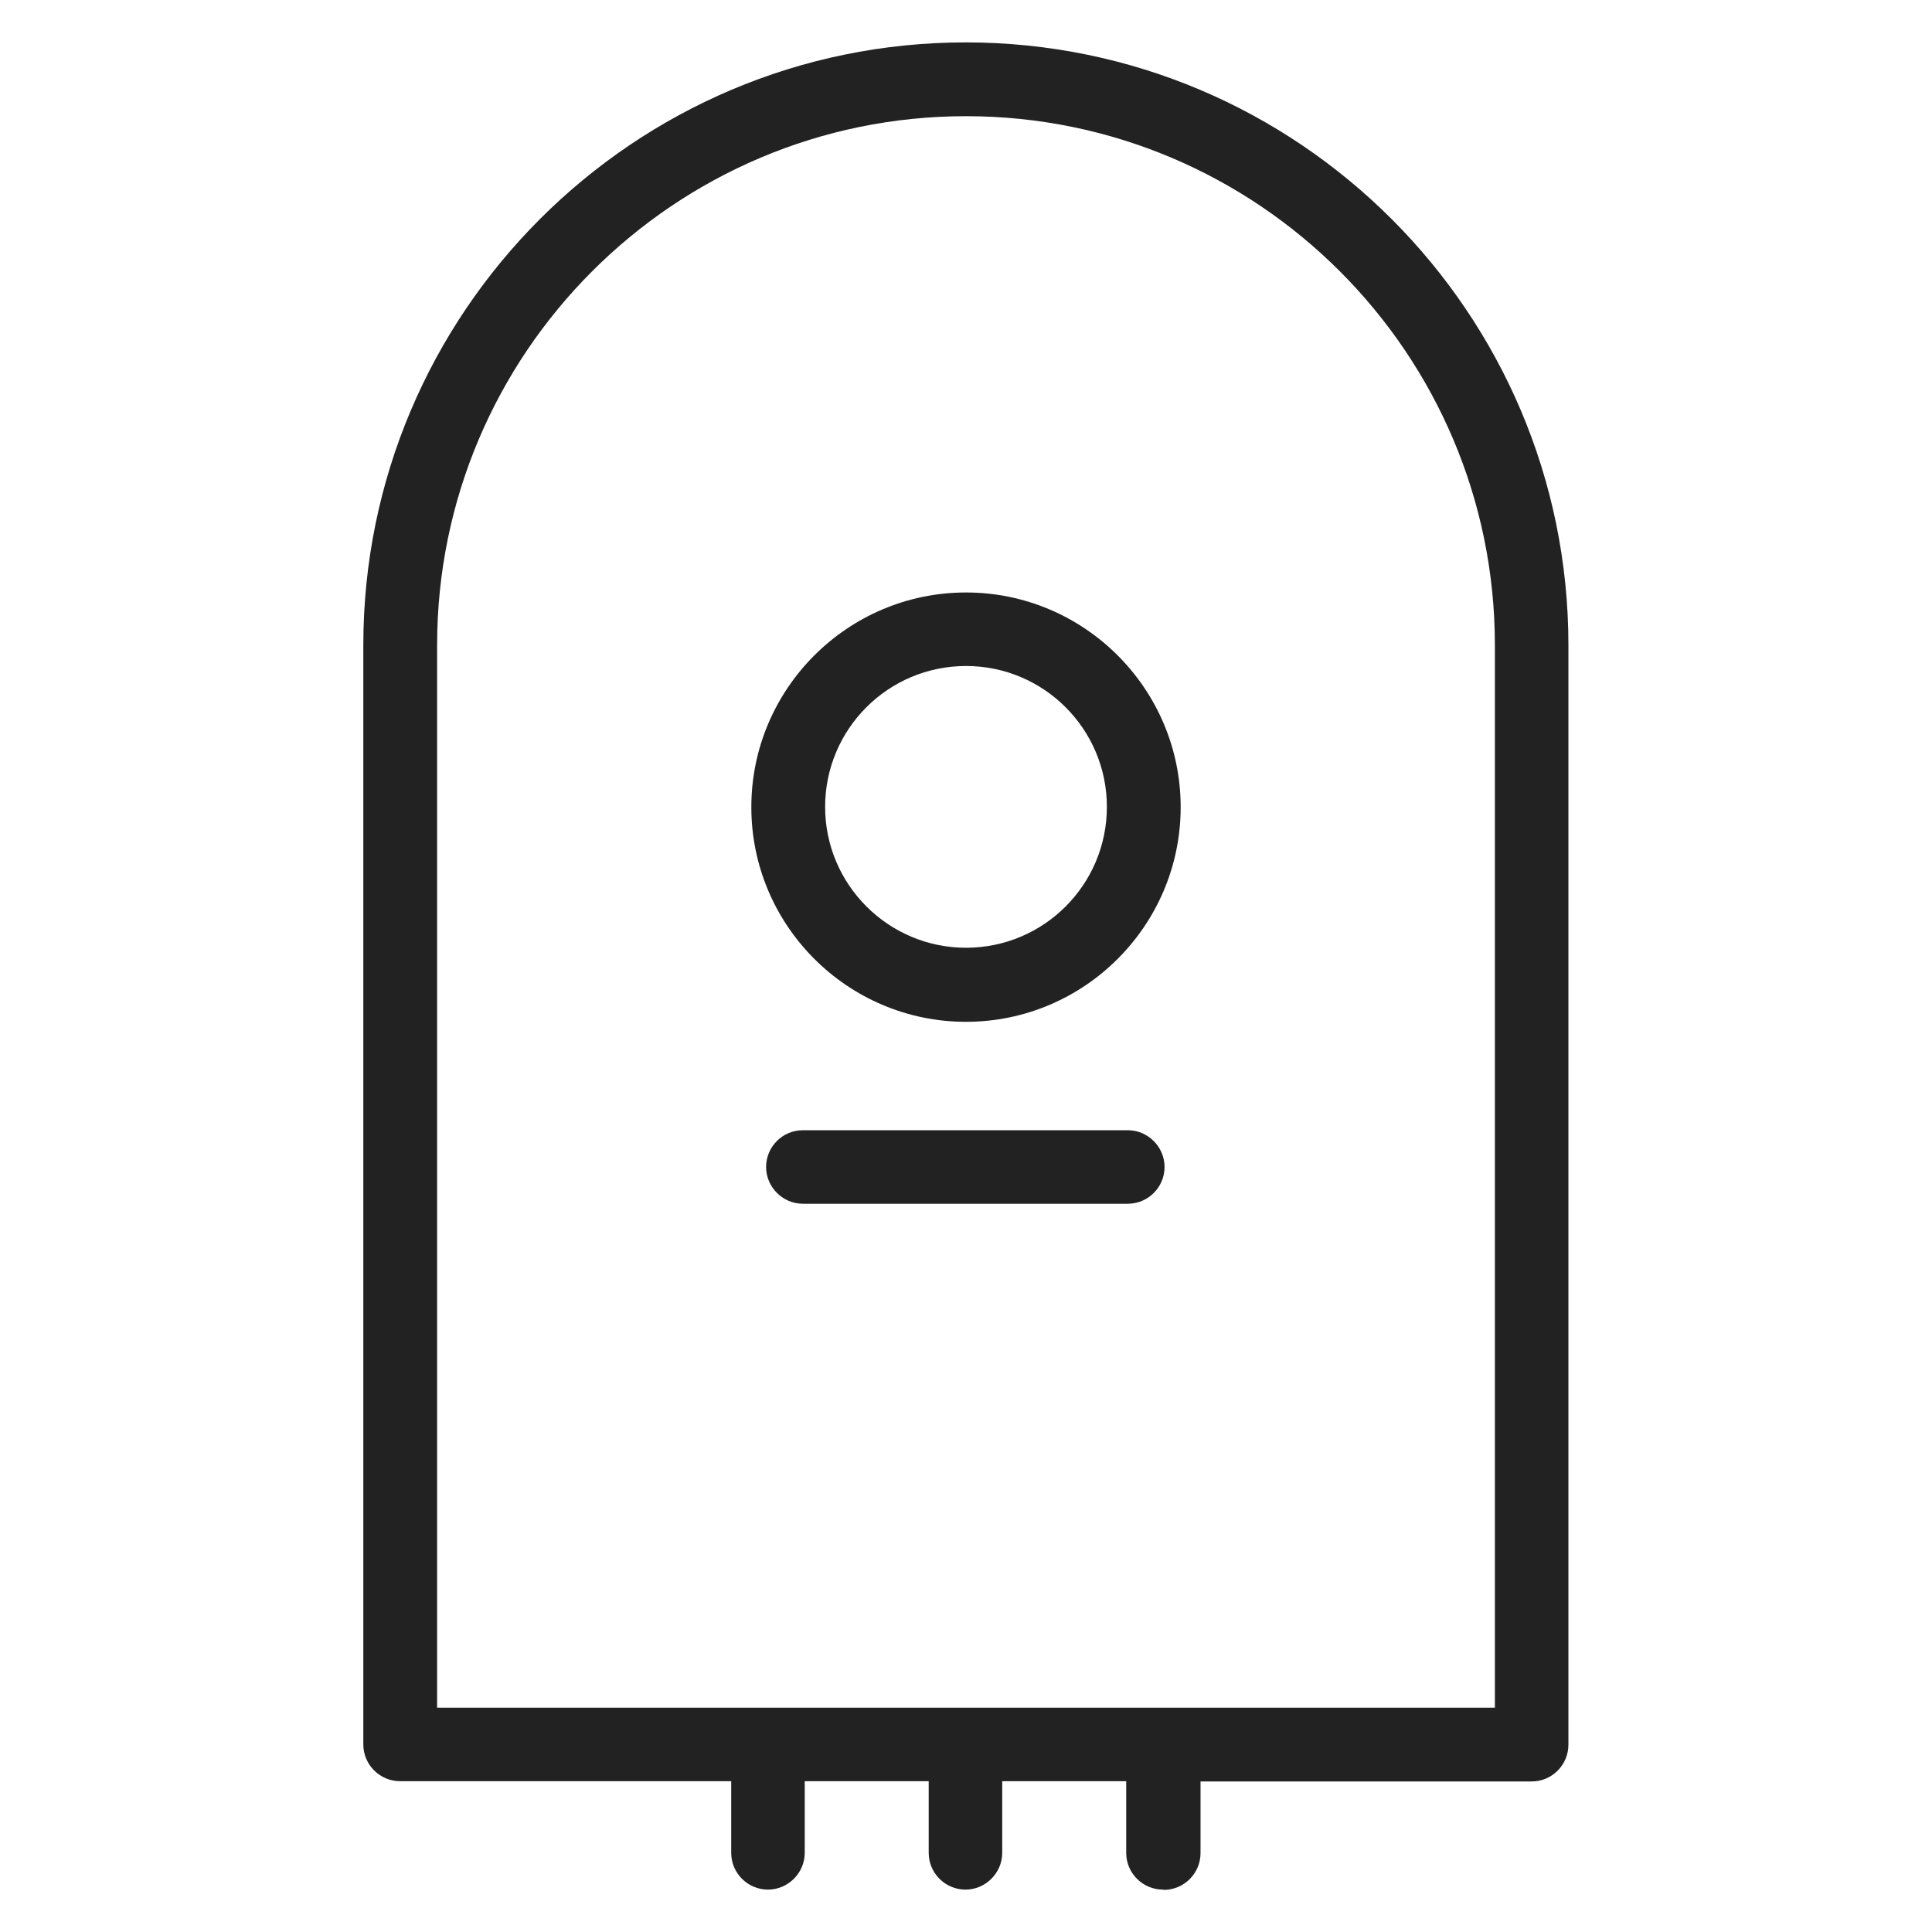 <svg width="72" height="72" viewBox="0 0 72 72" fill="none" xmlns="http://www.w3.org/2000/svg">
<g id="electric water heater_XL 1">
<g id="Group">
<path id="Vector" d="M43.37 70.43C44.13 70.43 44.74 69.81 44.74 69.06V66.39H57.08C57.84 66.39 58.45 65.77 58.45 65.02V24.04C58.45 11.65 48.37 1.58 35.99 1.58C23.61 1.58 13.54 11.65 13.54 24.04V65.01C13.54 65.77 14.16 66.38 14.91 66.38H27.25V69.05C27.25 69.81 27.87 70.42 28.62 70.42C29.37 70.42 29.99 69.8 29.99 69.05V66.38H34.61V69.05C34.61 69.81 35.23 70.42 35.98 70.42C36.73 70.42 37.35 69.8 37.35 69.05V66.38H41.97V69.05C41.97 69.81 42.59 70.42 43.34 70.42L43.37 70.43ZM16.29 24.04C16.29 13.17 25.13 4.33 36 4.33C46.87 4.33 55.71 13.17 55.71 24.04V63.64H16.29V24.04Z" fill="#222222"/>
<path id="Vector_2" d="M36 22.08C31.59 22.08 28 25.67 28 30.08C28 34.49 31.59 38.08 36 38.08C40.41 38.08 44 34.49 44 30.08C44 25.67 40.41 22.08 36 22.08ZM36 35.32C33.11 35.32 30.75 32.97 30.75 30.07C30.75 27.17 33.1 24.82 36 24.82C38.9 24.82 41.25 27.17 41.25 30.07C41.25 32.97 38.9 35.32 36 35.32Z" fill="#222222"/>
<path id="Vector_3" d="M42.03 42.12H29.92C29.16 42.12 28.55 42.74 28.55 43.49C28.55 44.24 29.17 44.86 29.92 44.86H42.03C42.79 44.86 43.4 44.24 43.4 43.49C43.4 42.74 42.78 42.12 42.03 42.12Z" fill="#222222"/>
</g>
</g>
</svg>
